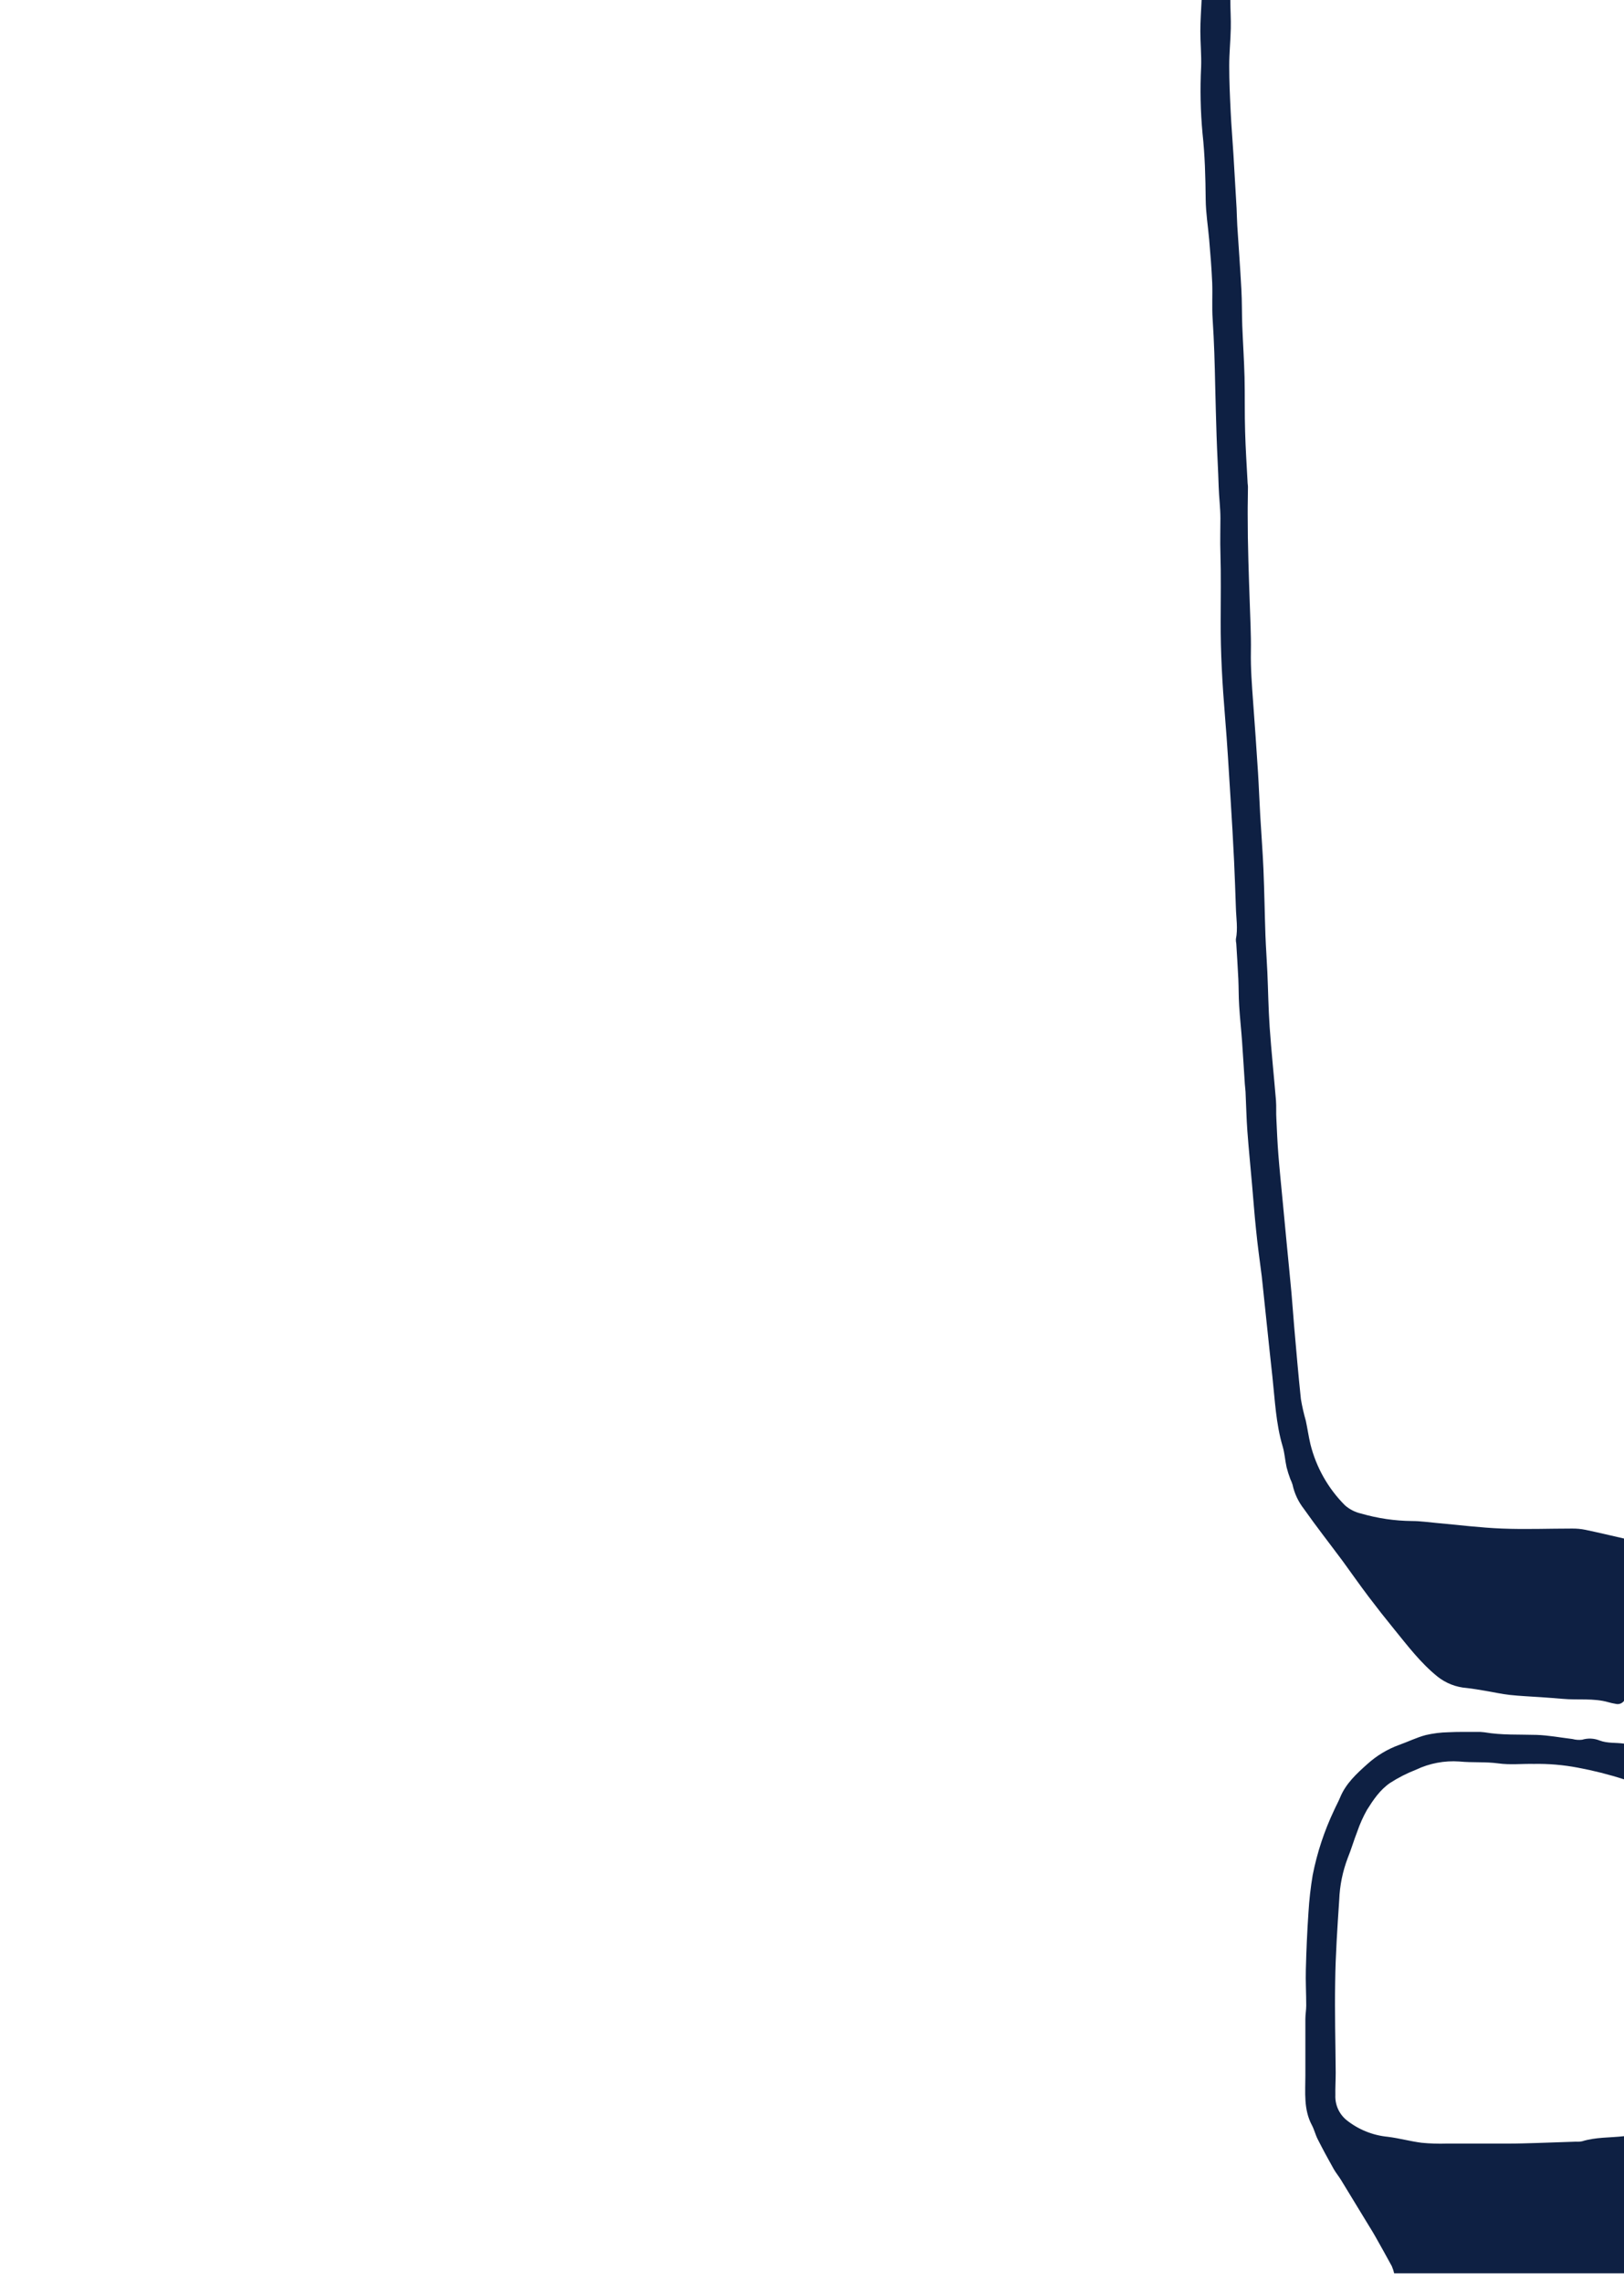 <svg width="437" height="614" viewBox="0 0 437 614" fill="none" xmlns="http://www.w3.org/2000/svg">
<g clip-path="url(#clip0_8_86)">
<g clip-path="url(#clip1_8_86)">
<path d="M437 457.7C436.739 458.052 436.377 458.315 435.963 458.454C435.548 458.594 435.1 458.603 434.68 458.48C434.048 458.379 433.424 458.239 432.81 458.06C428.81 456.9 424.58 457.53 420.48 457.15C418.57 456.98 416.67 456.85 414.76 456.71C411.91 456.51 409.05 456.4 406.21 456.09C404.08 455.86 401.98 455.37 399.86 455.02C398.13 454.73 396.41 454.42 394.67 454.23C391.814 454.019 389.087 452.956 386.84 451.18C382.25 447.48 378.77 442.85 375.1 438.35C372.787 435.517 370.527 432.64 368.32 429.72C365.92 426.55 363.64 423.29 361.32 420.1C357.82 415.39 354.19 410.76 350.81 405.96C349.34 404.065 348.315 401.864 347.81 399.52C347.648 398.991 347.444 398.476 347.2 397.98C346.806 396.94 346.472 395.878 346.2 394.8C345.79 392.96 345.69 391.03 345.15 389.23C343.32 383.07 343.07 376.69 342.38 370.38C341.38 361.38 340.5 352.46 339.53 343.5C339 339.32 338.4 335.15 338 331C337.57 327 337.28 322.91 336.92 318.86C336.5 314.02 336.01 309.18 335.65 304.33C335.41 301.08 335.35 297.81 335.19 294.55C335.19 293.6 335.03 292.65 334.97 291.7C334.71 287.81 334.49 283.92 334.21 280.03C333.98 276.87 333.63 273.72 333.44 270.56C333.29 268.19 333.33 265.81 333.22 263.43C333.07 260.27 332.86 257.1 332.67 253.93C332.59 253.542 332.553 253.146 332.56 252.75C333.15 249.88 332.63 247.03 332.56 244.17C332.41 240.03 332.28 235.89 332.08 231.75C331.813 226.25 331.503 220.753 331.15 215.26C330.68 207.71 330.25 200.15 329.62 192.61C328.92 184.13 328.43 175.66 328.47 167.15C328.47 161.01 328.59 154.86 328.4 148.73C328.3 145.63 328.4 142.53 328.4 139.47C328.4 136.66 328.02 133.79 327.93 130.94C327.8 126.41 327.51 121.88 327.37 117.36C327.23 112.84 327.1 108.44 327 104C326.88 98 326.71 91.93 326.31 85.9C326.09 82.65 326.31 79.37 326.19 76.1C326.02 72.21 325.71 68.31 325.37 64.42C325.06 60.86 324.48 57.34 324.44 53.72C324.38 47.72 324.23 41.8 323.58 35.85C323.034 29.916 322.911 23.951 323.21 18C323.32 14.77 323 11.59 323 8.41C323 5.64 323.21 2.88 323.34 0H331.07C331.07 2.6 331.25 5.11 331.19 7.62C331.12 10.97 330.77 14.32 330.77 17.67C330.77 21.8 330.96 25.93 331.16 30.06C331.34 33.87 331.67 37.68 331.9 41.5C332.2 46.327 332.483 51.163 332.75 56.01C332.83 57.59 332.84 59.17 332.94 60.75C333.3 66.47 333.74 72.18 334.04 77.9C334.22 81.14 334.16 84.4 334.28 87.64C334.46 92.26 334.77 96.87 334.89 101.49C335.01 106.41 334.89 111.34 335.05 116.26C335.17 120.71 335.47 125.16 335.7 129.61C335.7 130.08 335.81 130.56 335.81 131.04C335.81 133.49 335.72 135.94 335.74 138.39C335.74 142.61 335.803 146.827 335.93 151.04C336.01 154.6 336.17 158.16 336.28 161.73C336.41 166.26 336.68 170.8 336.6 175.33C336.52 179.86 336.87 184.33 337.2 188.9C337.673 195.253 338.113 201.607 338.52 207.96C338.76 211.76 338.89 215.58 339.11 219.38C339.39 224.23 339.77 229.06 339.98 233.91C340.23 239.91 340.31 245.85 340.52 251.81C340.64 255.07 340.89 258.32 341.03 261.58C341.25 266.51 341.31 271.45 341.65 276.37C342.11 282.96 342.8 289.54 343.35 296.13C343.48 297.78 343.35 299.45 343.46 301.13C343.61 304.31 343.74 307.48 343.99 310.65C344.31 314.77 344.75 318.88 345.13 323C345.51 326.947 345.887 330.897 346.26 334.85C346.68 339.21 347.12 343.57 347.52 347.94C347.79 350.88 347.97 353.83 348.23 356.77C348.81 363.36 349.36 369.95 350.06 376.52C350.392 378.473 350.833 380.406 351.38 382.31C351.83 384.41 352.13 386.54 352.62 388.63C354.169 394.851 357.38 400.533 361.91 405.07C363.162 406.171 364.672 406.938 366.3 407.3C370.741 408.586 375.337 409.258 379.96 409.3C382.18 409.3 384.41 409.63 386.63 409.83C392.48 410.35 398.33 411.1 404.19 411.33C410.46 411.58 416.75 411.33 423.03 411.33C424.225 411.315 425.418 411.425 426.59 411.66C430.08 412.39 433.59 413.23 437.04 414.02L437 457.7Z" fill="#0E2043"/>
<path d="M437 478.81C432.918 477.495 428.756 476.443 424.54 475.66C420.655 474.92 416.704 474.585 412.75 474.66C409.57 474.59 406.33 474.96 403.21 474.52C399.7 474.04 396.21 474.36 392.72 474.01C388.687 473.724 384.649 474.489 381 476.23C378.552 477.184 376.207 478.384 374 479.81C371.28 481.71 369.53 484.34 367.85 487.01C366.8 488.872 365.923 490.827 365.23 492.85C364.3 495.22 363.6 497.68 362.64 500.03C361.282 503.616 360.515 507.398 360.37 511.23C359.88 518.63 359.37 526.04 359.28 533.45C359.13 541.57 359.37 549.69 359.42 557.81C359.42 559.81 359.29 561.81 359.33 563.81C359.277 565.081 359.52 566.348 360.041 567.509C360.561 568.67 361.345 569.694 362.33 570.5C365.515 573.046 369.372 574.609 373.43 575C376.49 575.37 379.5 576.22 382.56 576.61C384.773 576.823 386.998 576.897 389.22 576.83C394.72 576.83 400.22 576.83 405.72 576.83C408.42 576.83 411.12 576.74 413.81 576.66C417.23 576.56 420.64 576.43 424.05 576.31C424.609 576.348 425.17 576.314 425.72 576.21C429.41 575.06 433.26 575.27 437.04 574.83V611.83H375.18C375.021 611.146 374.804 610.477 374.53 609.83C373.1 607.18 371.62 604.56 370.15 601.94C369.6 600.94 369.01 600.01 368.43 599.06C365.91 594.9 363.383 590.75 360.85 586.61C360.23 585.61 359.44 584.66 358.85 583.61C357.37 580.98 355.93 578.32 354.56 575.61C353.95 574.41 353.65 573.06 353.02 571.88C350.75 567.63 351.26 563.04 351.26 558.51C351.26 553.43 351.26 548.353 351.26 543.28C351.26 542.08 351.49 540.89 351.49 539.69C351.49 536.44 351.3 533.18 351.39 529.93C351.52 524.84 351.74 519.75 352.09 514.67C352.289 511.285 352.67 507.914 353.23 504.57C354.42 498.53 356.359 492.661 359 487.1C359.51 485.95 360.13 484.85 360.61 483.69C362.14 479.94 365.05 477.28 367.95 474.69C370.433 472.44 373.33 470.694 376.48 469.55C378.88 468.7 381.19 467.55 383.64 466.9C385.631 466.436 387.666 466.181 389.71 466.14C392.23 466.01 394.71 466.06 397.29 466.05C398.008 466.023 398.727 466.056 399.44 466.15C404.1 466.95 408.8 466.71 413.44 466.85C416.68 466.95 419.91 467.58 423.14 467.96C423.983 468.188 424.862 468.253 425.73 468.15C427.271 467.683 428.925 467.753 430.42 468.35C432.57 469.17 434.82 468.88 437.01 469.2L437 478.81Z" fill="#0E2043"/>
</g>
</g>
<defs>
<clipPath id="clip0_8_86">
<rect width="437" height="614" fill="white"/>
</clipPath>
<clipPath id="clip1_8_86">
<rect width="114.04" height="611.73" fill="white" transform="translate(323)"/>
</clipPath>
</defs>
</svg>

